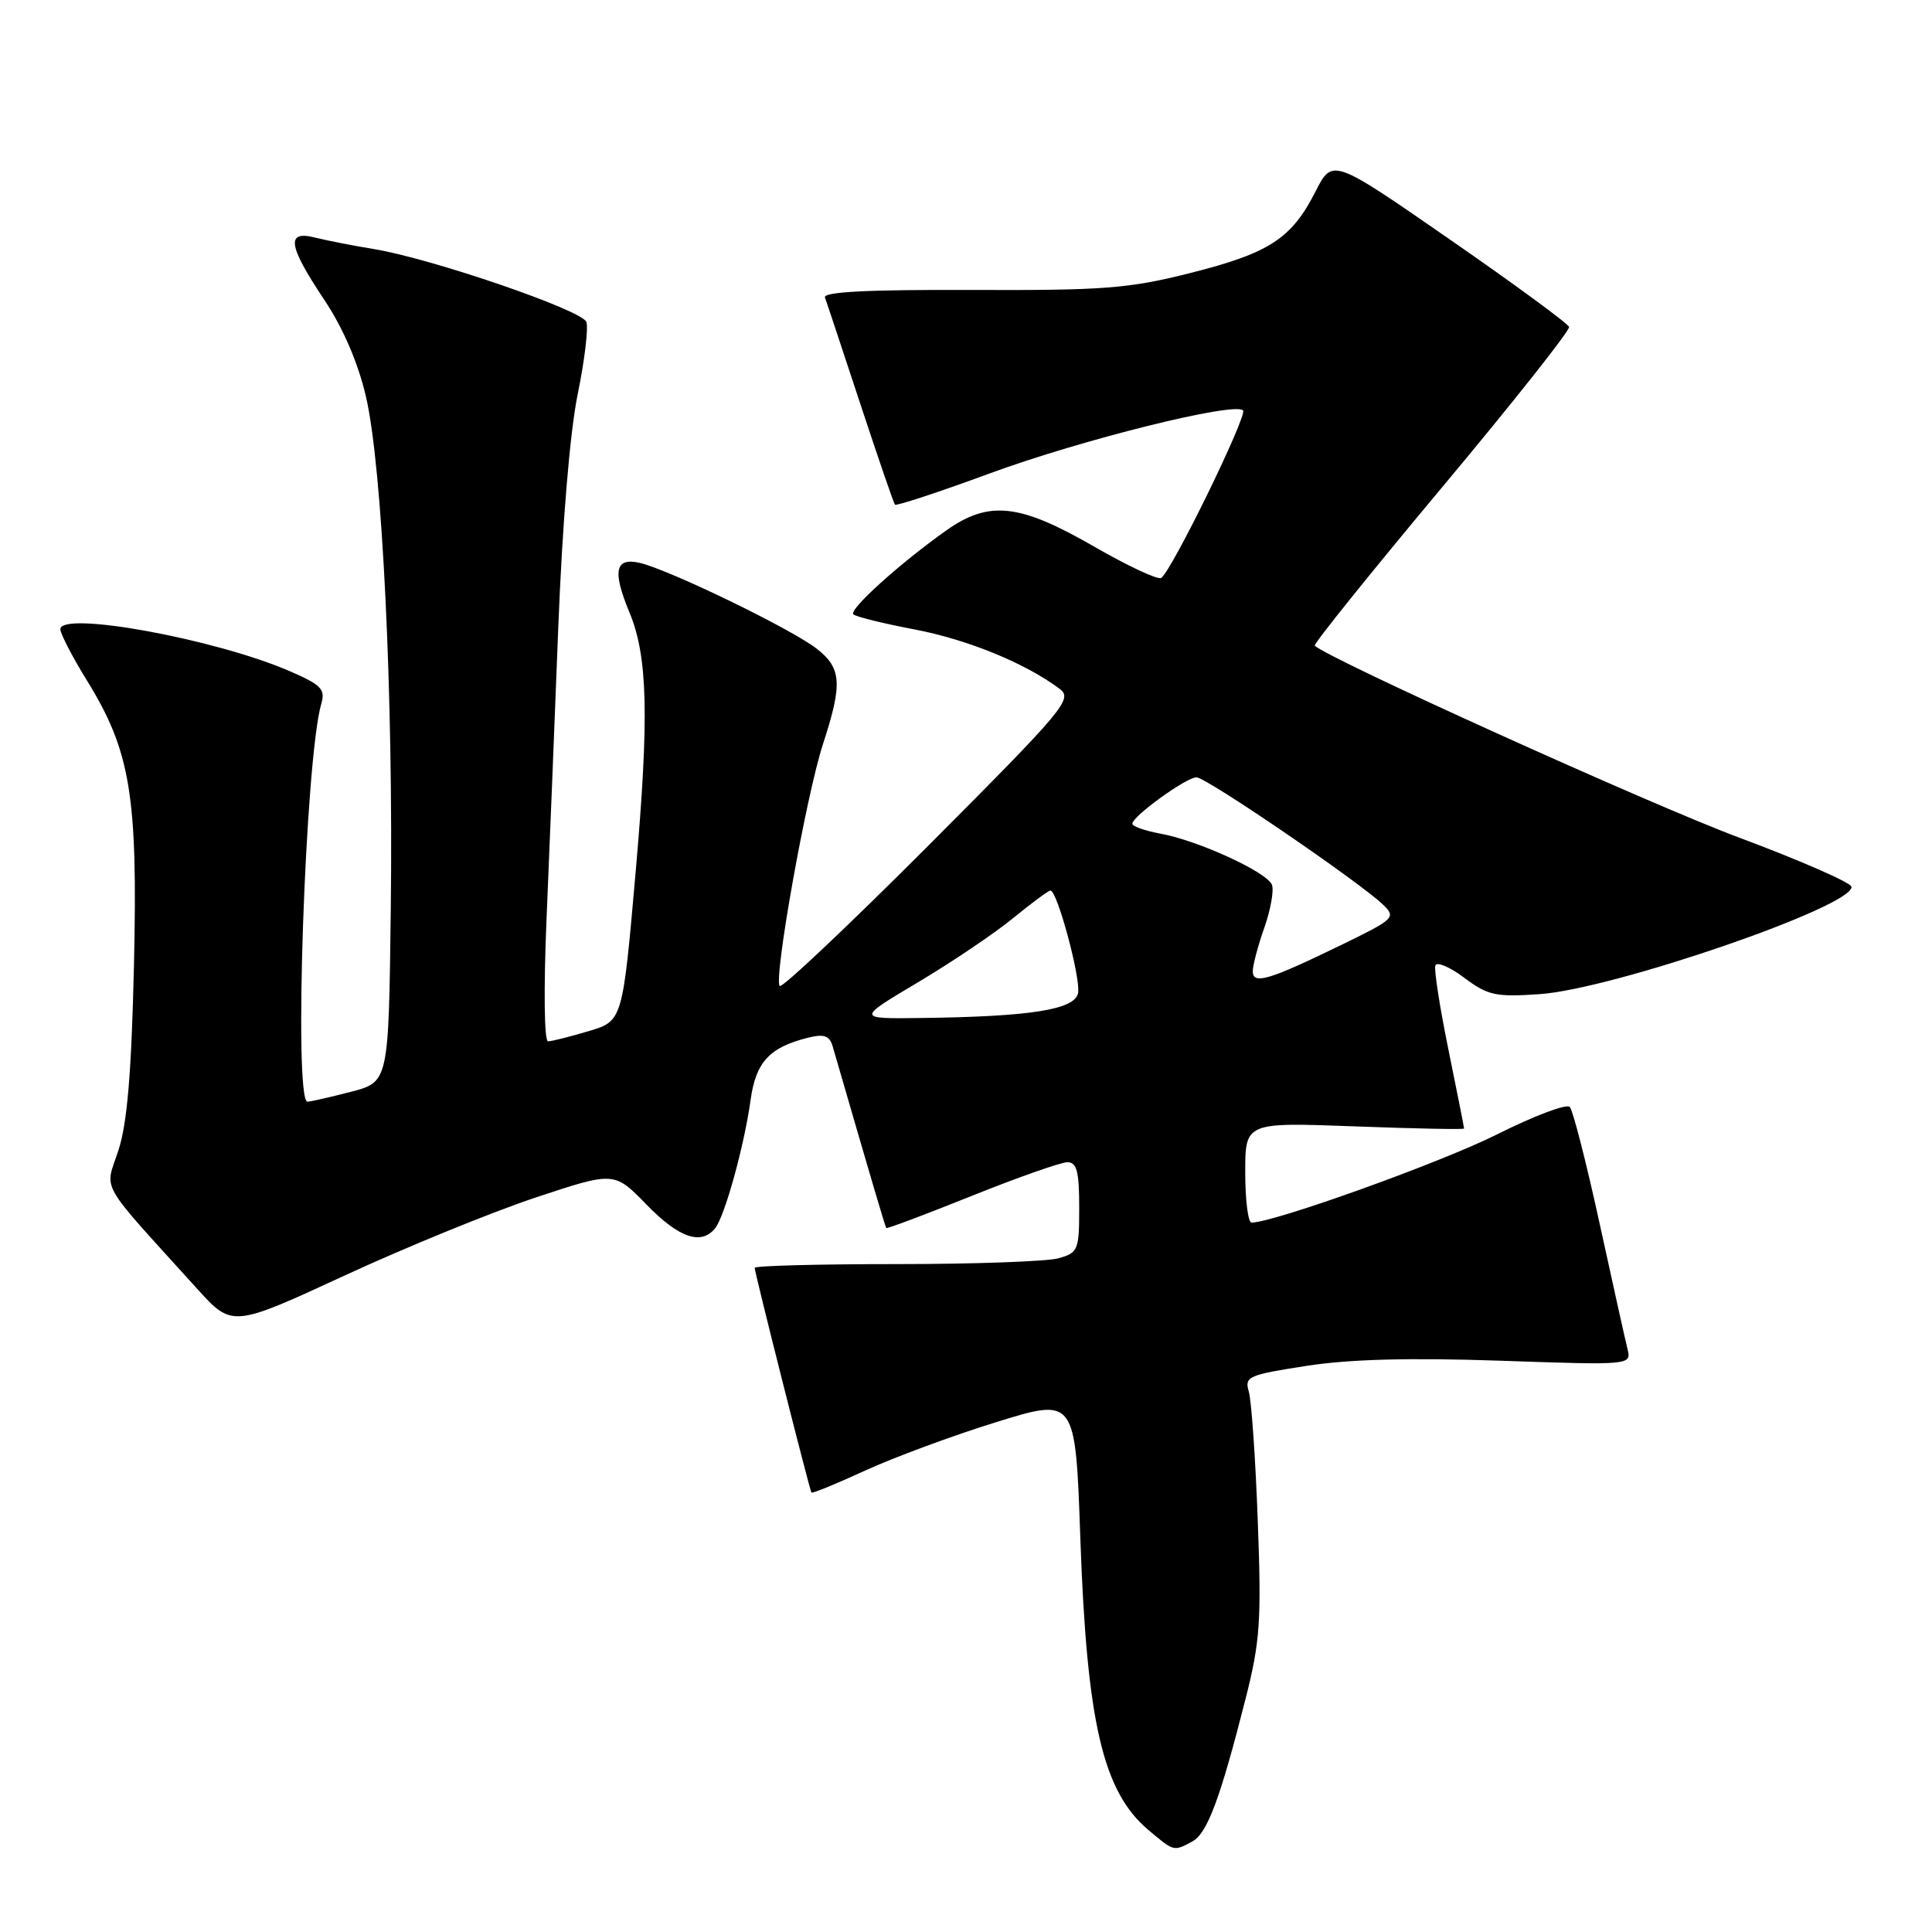 <?xml version="1.0" encoding="UTF-8" standalone="no"?>
<!DOCTYPE svg PUBLIC "-//W3C//DTD SVG 1.1//EN" "http://www.w3.org/Graphics/SVG/1.1/DTD/svg11.dtd" >
<svg xmlns="http://www.w3.org/2000/svg" xmlns:xlink="http://www.w3.org/1999/xlink" version="1.1" viewBox="0 0 256 256">
 <g >
 <path fill="currentColor"
d=" M 157.98 244.01 C 159.97 242.94 161.67 238.39 165.07 225.00 C 166.97 217.50 167.16 214.73 166.66 201.50 C 166.36 193.25 165.82 185.55 165.47 184.38 C 164.88 182.41 165.40 182.18 173.09 180.99 C 178.79 180.10 186.75 179.89 198.77 180.30 C 216.19 180.90 216.19 180.90 215.64 178.70 C 215.34 177.49 213.67 169.97 211.93 162.00 C 210.19 154.03 208.42 147.13 208.01 146.68 C 207.59 146.22 203.26 147.86 198.37 150.31 C 190.99 154.02 168.78 162.00 165.83 162.00 C 165.38 162.00 165.00 159.01 165.00 155.35 C 165.00 148.71 165.00 148.71 179.50 149.25 C 187.47 149.55 194.00 149.68 194.00 149.54 C 194.00 149.39 193.07 144.70 191.93 139.11 C 190.79 133.52 190.00 128.49 190.19 127.94 C 190.37 127.39 192.09 128.11 194.01 129.55 C 197.14 131.90 198.17 132.13 204.00 131.73 C 213.76 131.06 245.66 120.08 245.33 117.50 C 245.26 116.95 238.52 114.00 230.35 110.95 C 218.68 106.60 175.90 87.24 174.21 85.55 C 174.02 85.35 181.57 75.95 191.01 64.66 C 200.45 53.37 208.05 43.77 207.91 43.32 C 207.77 42.87 200.66 37.65 192.11 31.73 C 176.56 20.96 176.56 20.96 174.31 25.38 C 171.14 31.62 168.21 33.53 157.71 36.18 C 149.54 38.24 146.27 38.49 128.71 38.42 C 114.94 38.37 109.04 38.67 109.31 39.42 C 109.53 40.01 111.63 46.35 113.99 53.50 C 116.35 60.65 118.41 66.67 118.59 66.87 C 118.76 67.07 124.44 65.20 131.20 62.71 C 143.31 58.26 163.56 53.22 164.71 54.38 C 165.34 55.01 155.22 75.75 153.86 76.58 C 153.42 76.86 149.41 74.98 144.95 72.41 C 135.08 66.72 131.05 66.28 125.38 70.29 C 119.31 74.58 112.44 80.78 113.07 81.40 C 113.38 81.71 117.04 82.62 121.22 83.41 C 128.27 84.76 135.89 87.89 140.40 91.27 C 142.19 92.61 141.13 93.88 123.10 111.96 C 112.53 122.55 103.63 130.96 103.32 130.65 C 102.47 129.80 106.84 105.34 109.06 98.56 C 111.65 90.62 111.52 88.55 108.25 85.98 C 104.95 83.38 88.62 75.46 84.75 74.58 C 81.50 73.85 81.13 75.66 83.40 81.13 C 85.83 86.97 86.03 94.90 84.24 115.39 C 82.50 135.29 82.50 135.29 78.00 136.63 C 75.53 137.37 73.10 137.98 72.62 137.98 C 72.11 137.99 72.03 131.01 72.42 121.75 C 72.80 112.81 73.50 95.38 73.98 83.00 C 74.52 69.29 75.52 57.28 76.54 52.27 C 77.47 47.74 77.99 43.41 77.69 42.65 C 77.09 41.08 57.16 34.25 49.53 33.00 C 46.76 32.55 43.26 31.86 41.75 31.48 C 37.87 30.50 38.16 32.51 42.92 39.65 C 45.44 43.42 47.43 48.02 48.48 52.51 C 50.66 61.79 52.13 92.10 51.78 120.44 C 51.50 143.37 51.50 143.37 46.50 144.67 C 43.75 145.38 41.16 145.97 40.75 145.98 C 38.87 146.03 40.45 100.57 42.57 93.26 C 43.14 91.32 42.58 90.75 38.36 88.92 C 28.52 84.66 8.00 80.91 8.00 83.38 C 8.00 83.97 9.57 87.01 11.49 90.12 C 17.30 99.52 18.27 105.40 17.75 127.92 C 17.42 142.16 16.86 148.84 15.69 152.43 C 13.89 157.95 12.83 156.08 26.06 170.70 C 30.76 175.90 30.76 175.90 45.63 169.03 C 53.81 165.25 65.20 160.60 70.94 158.69 C 81.39 155.22 81.39 155.22 85.66 159.61 C 89.96 164.03 92.91 165.05 94.76 162.75 C 96.04 161.14 98.61 151.87 99.46 145.73 C 100.16 140.70 101.98 138.75 107.16 137.48 C 109.21 136.98 109.93 137.24 110.34 138.67 C 115.70 157.14 117.29 162.54 117.44 162.72 C 117.53 162.84 122.62 160.93 128.74 158.47 C 134.87 156.01 140.58 154.00 141.44 154.00 C 142.68 154.00 143.00 155.23 143.00 159.98 C 143.00 165.65 142.86 166.00 140.25 166.73 C 138.74 167.15 129.06 167.50 118.75 167.50 C 108.44 167.50 100.00 167.72 100.00 168.00 C 100.00 168.63 107.27 197.41 107.52 197.77 C 107.63 197.92 110.81 196.62 114.61 194.87 C 118.40 193.13 126.22 190.23 132.00 188.44 C 142.50 185.19 142.50 185.19 143.15 203.84 C 144.01 228.28 146.14 237.42 152.19 242.50 C 155.57 245.35 155.50 245.34 157.98 244.01 Z  M 121.64 130.16 C 126.12 127.49 131.79 123.67 134.24 121.66 C 136.70 119.65 138.93 118.00 139.19 118.00 C 140.09 118.00 143.22 129.63 142.85 131.58 C 142.43 133.78 136.62 134.71 122.00 134.89 C 113.50 135.00 113.50 135.00 121.64 130.16 Z  M 166.00 128.69 C 166.00 127.90 166.69 125.30 167.53 122.92 C 168.37 120.54 168.82 117.98 168.54 117.24 C 167.89 115.56 158.74 111.36 153.75 110.46 C 151.69 110.08 150.02 109.49 150.04 109.14 C 150.09 108.13 157.19 103.00 158.54 103.00 C 159.83 103.00 180.26 116.95 183.29 119.90 C 185.00 121.56 184.76 121.79 177.79 125.18 C 168.11 129.89 166.00 130.52 166.00 128.69 Z "/>
</g>
</svg>